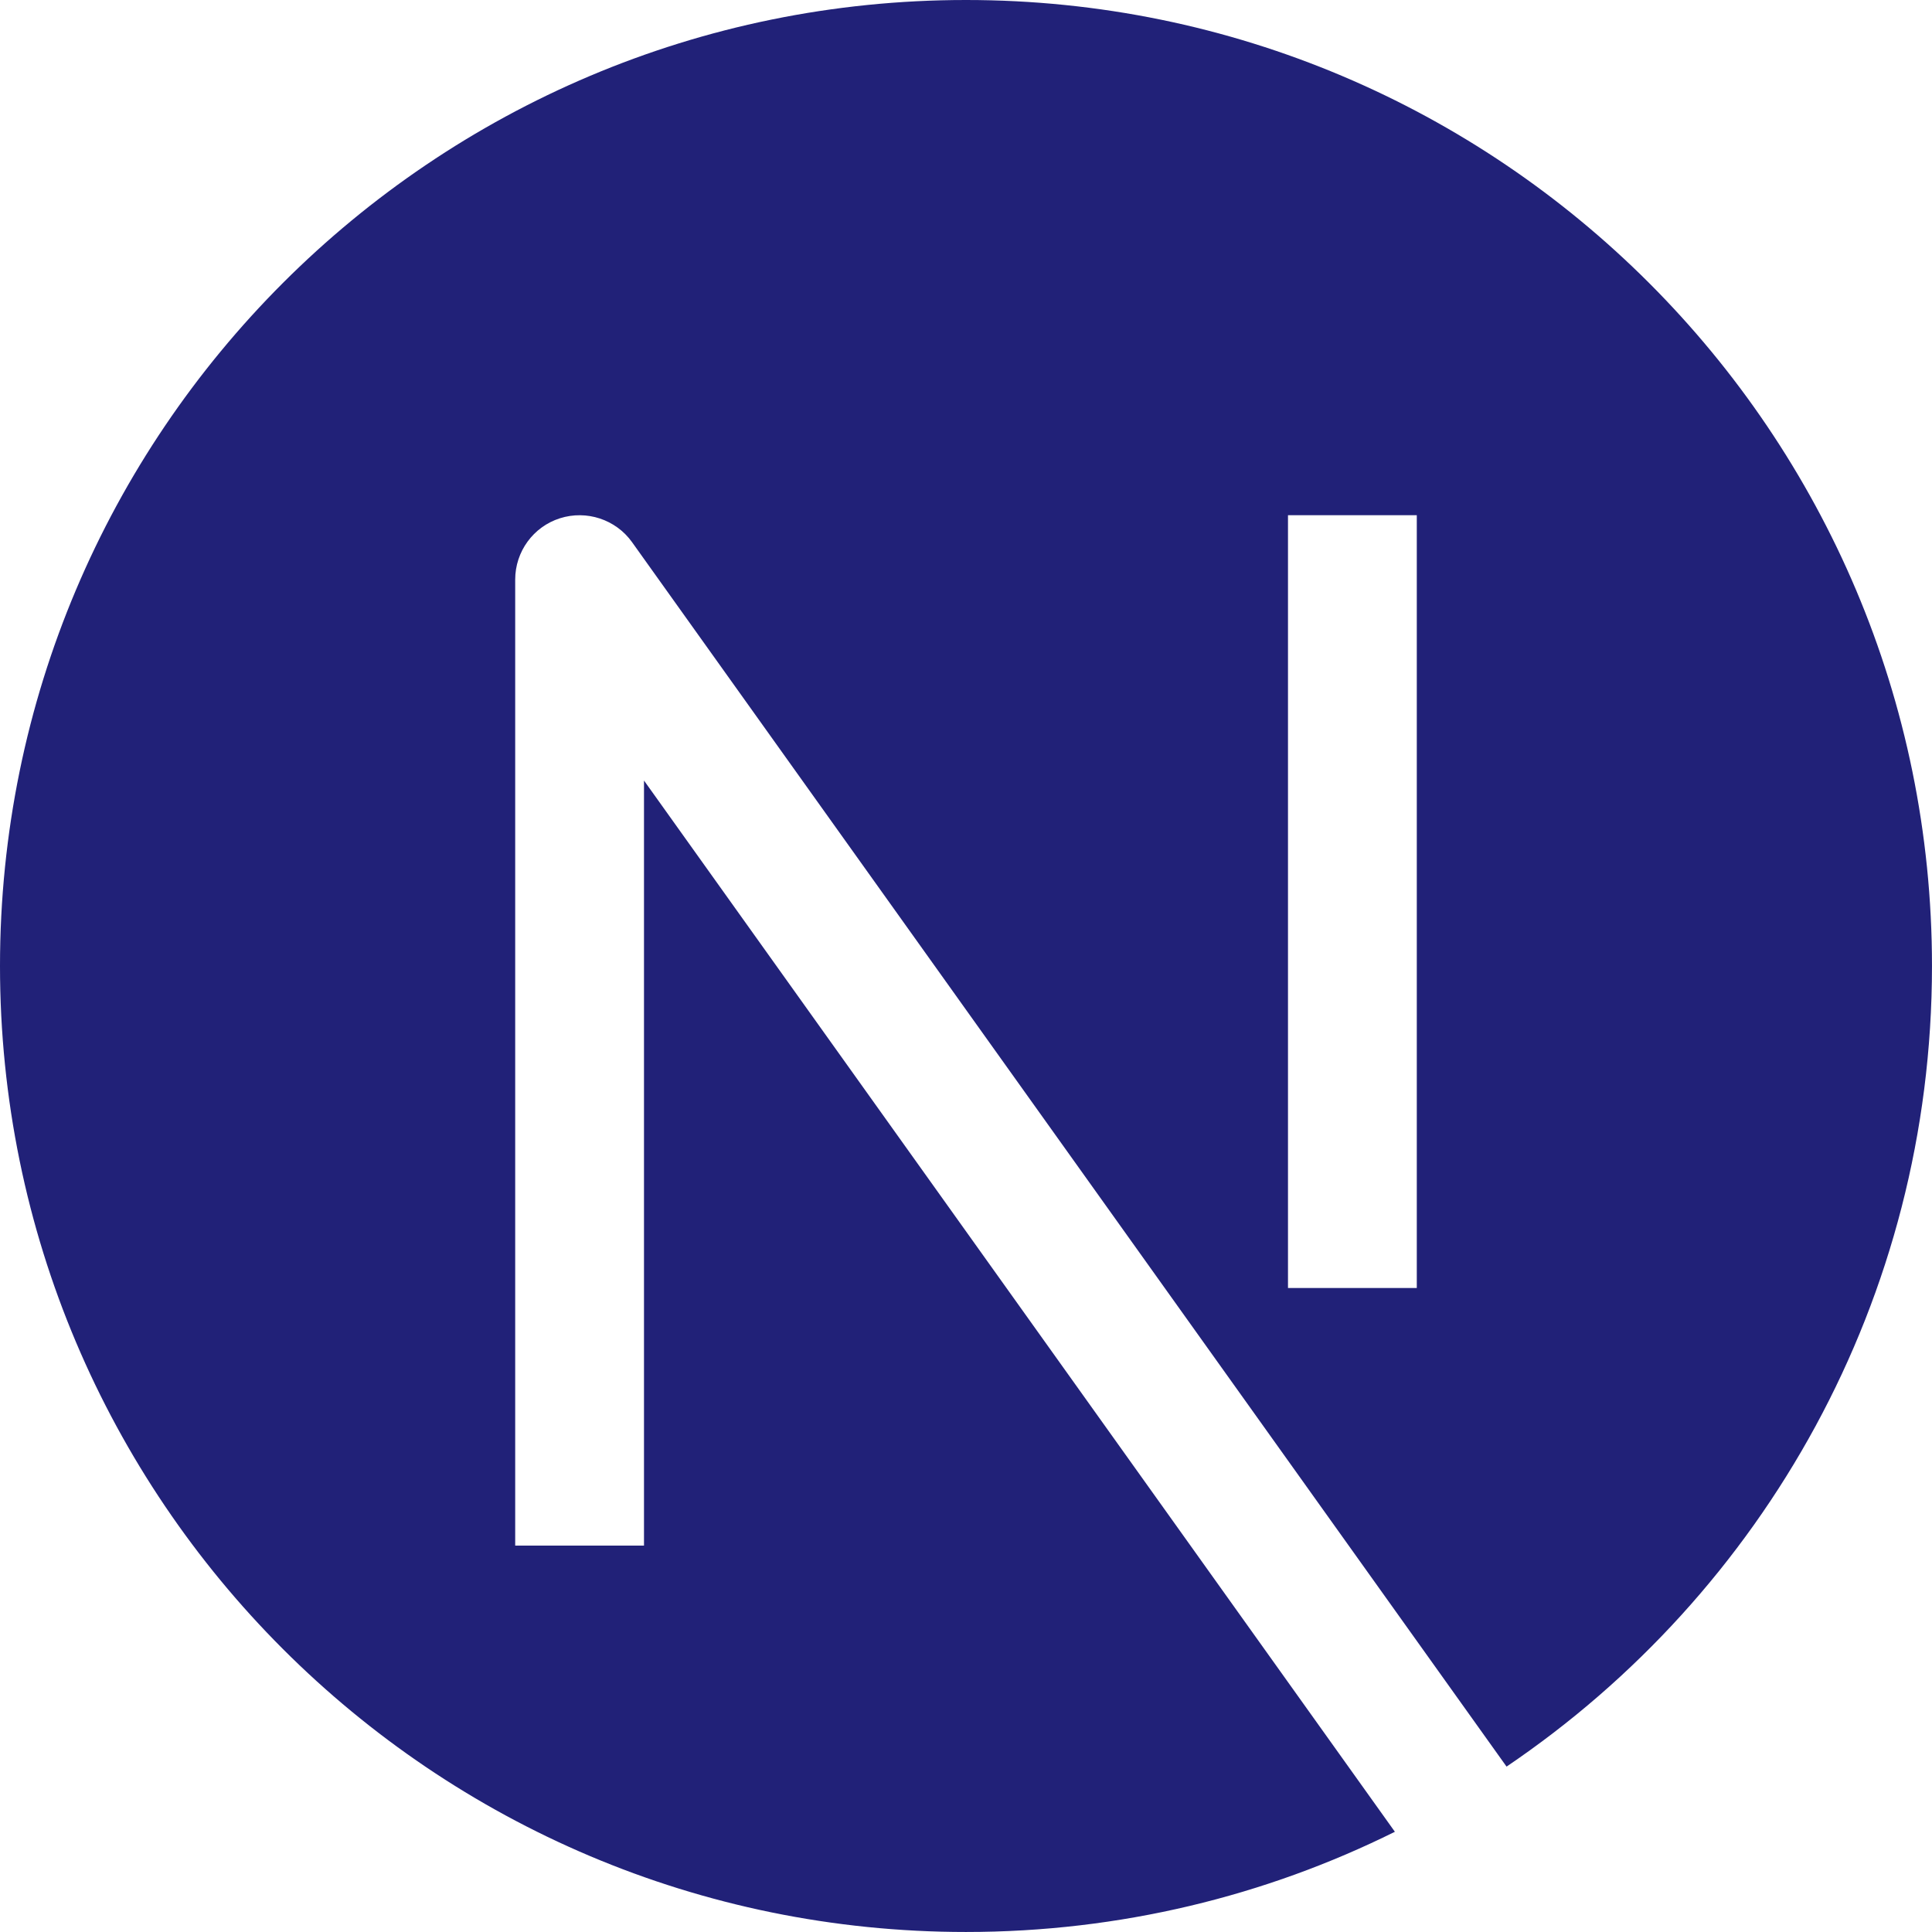 <?xml version="1.0" encoding="UTF-8" standalone="no"?>
<!-- Created with Inkscape (http://www.inkscape.org/) -->

<svg
   width="211.667mm"
   height="211.667mm"
   viewBox="0 0 211.667 211.667"
   version="1.1"
   id="svg1"
   xml:space="preserve"
   xmlns="http://www.w3.org/2000/svg"
   xmlns:svg="http://www.w3.org/2000/svg"><defs
     id="defs1" /><g
     id="layer1"
     transform="translate(303.912,-427.676)"><g
       style="fill:#212178"
       id="g13"
       transform="matrix(14.111,0,0,14.111,-303.912,427.676)"><path
         fill-rule="evenodd"
         clip-rule="evenodd"
         d="M 0,7.5 C 0,3.358 3.358,0 7.5,0 11.642,0 15,3.358 15,7.5 c 0,2.587 -1.31,4.868 -3.303,6.216 L 4.907,4.209 C 4.781,4.033 4.554,3.958 4.347,4.024 4.14,4.09 4,4.283 4,4.5 V 12 H 5 V 6.06 l 5.83,8.162 C 9.827,14.72 8.696,15 7.5,15 3.358,15 0,11.642 0,7.5 Z M 10,10 V 4 h 1 v 6 z"
         fill="#000000"
         id="path1"
         style="fill:#212178" /></g></g></svg>
